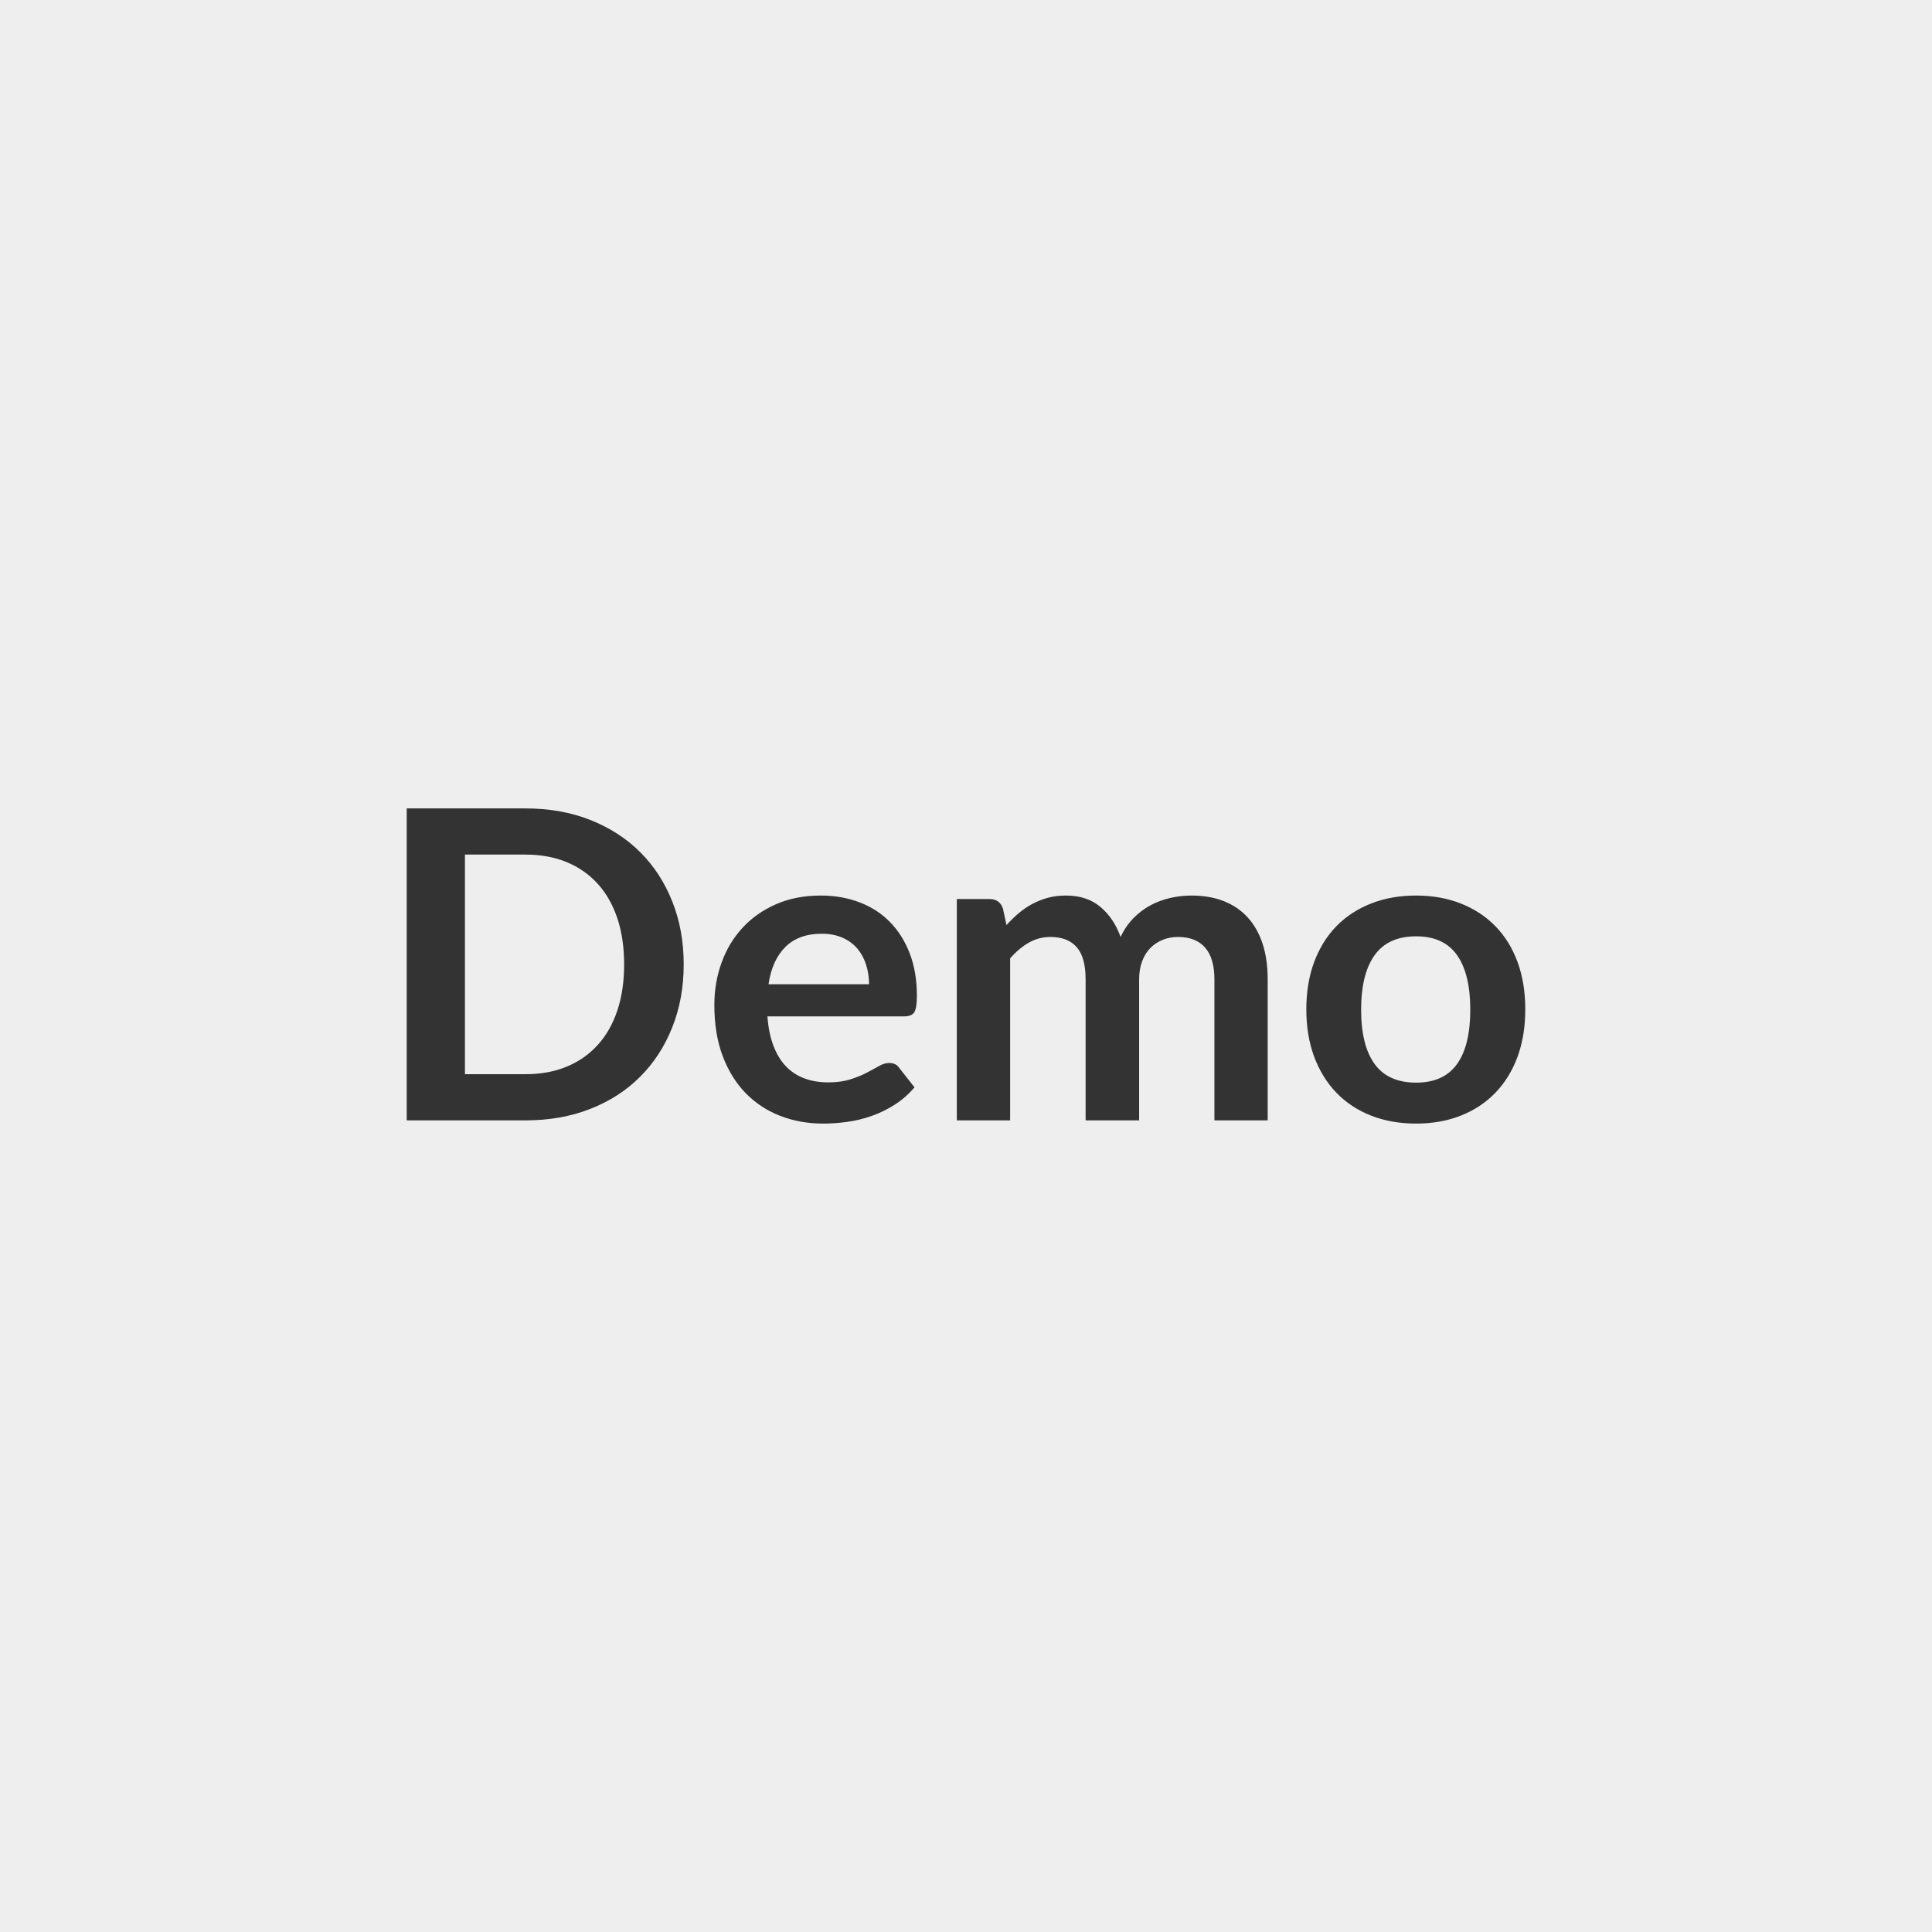 <svg xmlns="http://www.w3.org/2000/svg" width="300" height="300" viewBox="0 0 300 300"><rect width="100%" height="100%" fill="#EEE"/><path fill="#333" d="M106.165 149.75q0 5.33-1.78 9.78-1.77 4.46-4.99 7.67-3.21 3.22-7.74 4.99-4.52 1.78-10.05 1.78h-18.45v-48.44h18.45q5.53 0 10.05 1.79 4.53 1.79 7.74 4.99 3.22 3.2 4.99 7.66 1.78 4.45 1.78 9.78m-9.25 0q0-3.99-1.05-7.15-1.06-3.17-3.05-5.36-1.99-2.2-4.82-3.37t-6.39-1.17h-9.41v34.1h9.41q3.56 0 6.39-1.17t4.82-3.37q1.99-2.19 3.05-5.36 1.05-3.16 1.05-7.15m22.42 3.08h15.61q0-1.61-.46-3.03-.45-1.42-1.35-2.5-.91-1.07-2.3-1.69t-3.23-.62q-3.58 0-5.65 2.05-2.06 2.04-2.62 5.79m21.1 4.99h-21.27q.2 2.65.94 4.58.73 1.92 1.94 3.18 1.2 1.25 2.86 1.87t3.67.62 3.47-.47q1.46-.46 2.54-1.03 1.09-.57 1.91-1.04t1.6-.47q1.03 0 1.54.77l2.37 3.01q-1.37 1.61-3.08 2.7t-3.57 1.74q-1.85.66-3.78.92-1.93.27-3.74.27-3.58 0-6.66-1.19t-5.36-3.51q-2.28-2.33-3.59-5.77-1.3-3.43-1.3-7.95 0-3.52 1.14-6.62 1.13-3.1 3.26-5.39 2.13-2.3 5.19-3.64 3.07-1.34 6.92-1.34 3.25 0 6 1.04t4.72 3.03q1.98 2 3.1 4.89 1.12 2.9 1.12 6.62 0 1.88-.4 2.53t-1.54.65m16.42 16.15h-8.28V139.6h5.06q1.61 0 2.11 1.51l.54 2.54q.9-1 1.89-1.84t2.11-1.44 2.41-.96q1.29-.35 2.83-.35 3.25 0 5.34 1.76 2.1 1.76 3.14 4.67.8-1.7 2.01-2.93 1.2-1.22 2.64-1.99t3.07-1.14q1.62-.37 3.27-.37 2.84 0 5.05.87 2.21.88 3.72 2.55t2.3 4.09q.78 2.41.78 5.52v21.88h-8.27v-21.88q0-3.28-1.44-4.94t-4.22-1.66q-1.27 0-2.36.44t-1.91 1.26-1.29 2.06-.47 2.84v21.88h-8.31v-21.88q0-3.45-1.39-5.02-1.39-1.58-4.07-1.58-1.81 0-3.37.89-1.55.89-2.89 2.43zm63.04-34.91q3.82 0 6.95 1.24 3.14 1.24 5.36 3.52 2.23 2.28 3.44 5.56 1.2 3.28 1.2 7.34 0 4.08-1.2 7.37-1.21 3.28-3.44 5.59-2.22 2.31-5.36 3.55-3.13 1.24-6.95 1.24-3.85 0-7-1.24t-5.38-3.55q-2.22-2.31-3.45-5.59-1.22-3.29-1.22-7.37 0-4.06 1.22-7.34 1.23-3.28 3.45-5.56 2.23-2.28 5.38-3.52t7-1.24m0 29.05q4.29 0 6.35-2.88t2.06-8.45q0-5.56-2.06-8.47-2.06-2.92-6.35-2.92-4.35 0-6.45 2.94-2.09 2.93-2.09 8.45 0 5.53 2.09 8.43 2.1 2.9 6.45 2.9"/></svg>